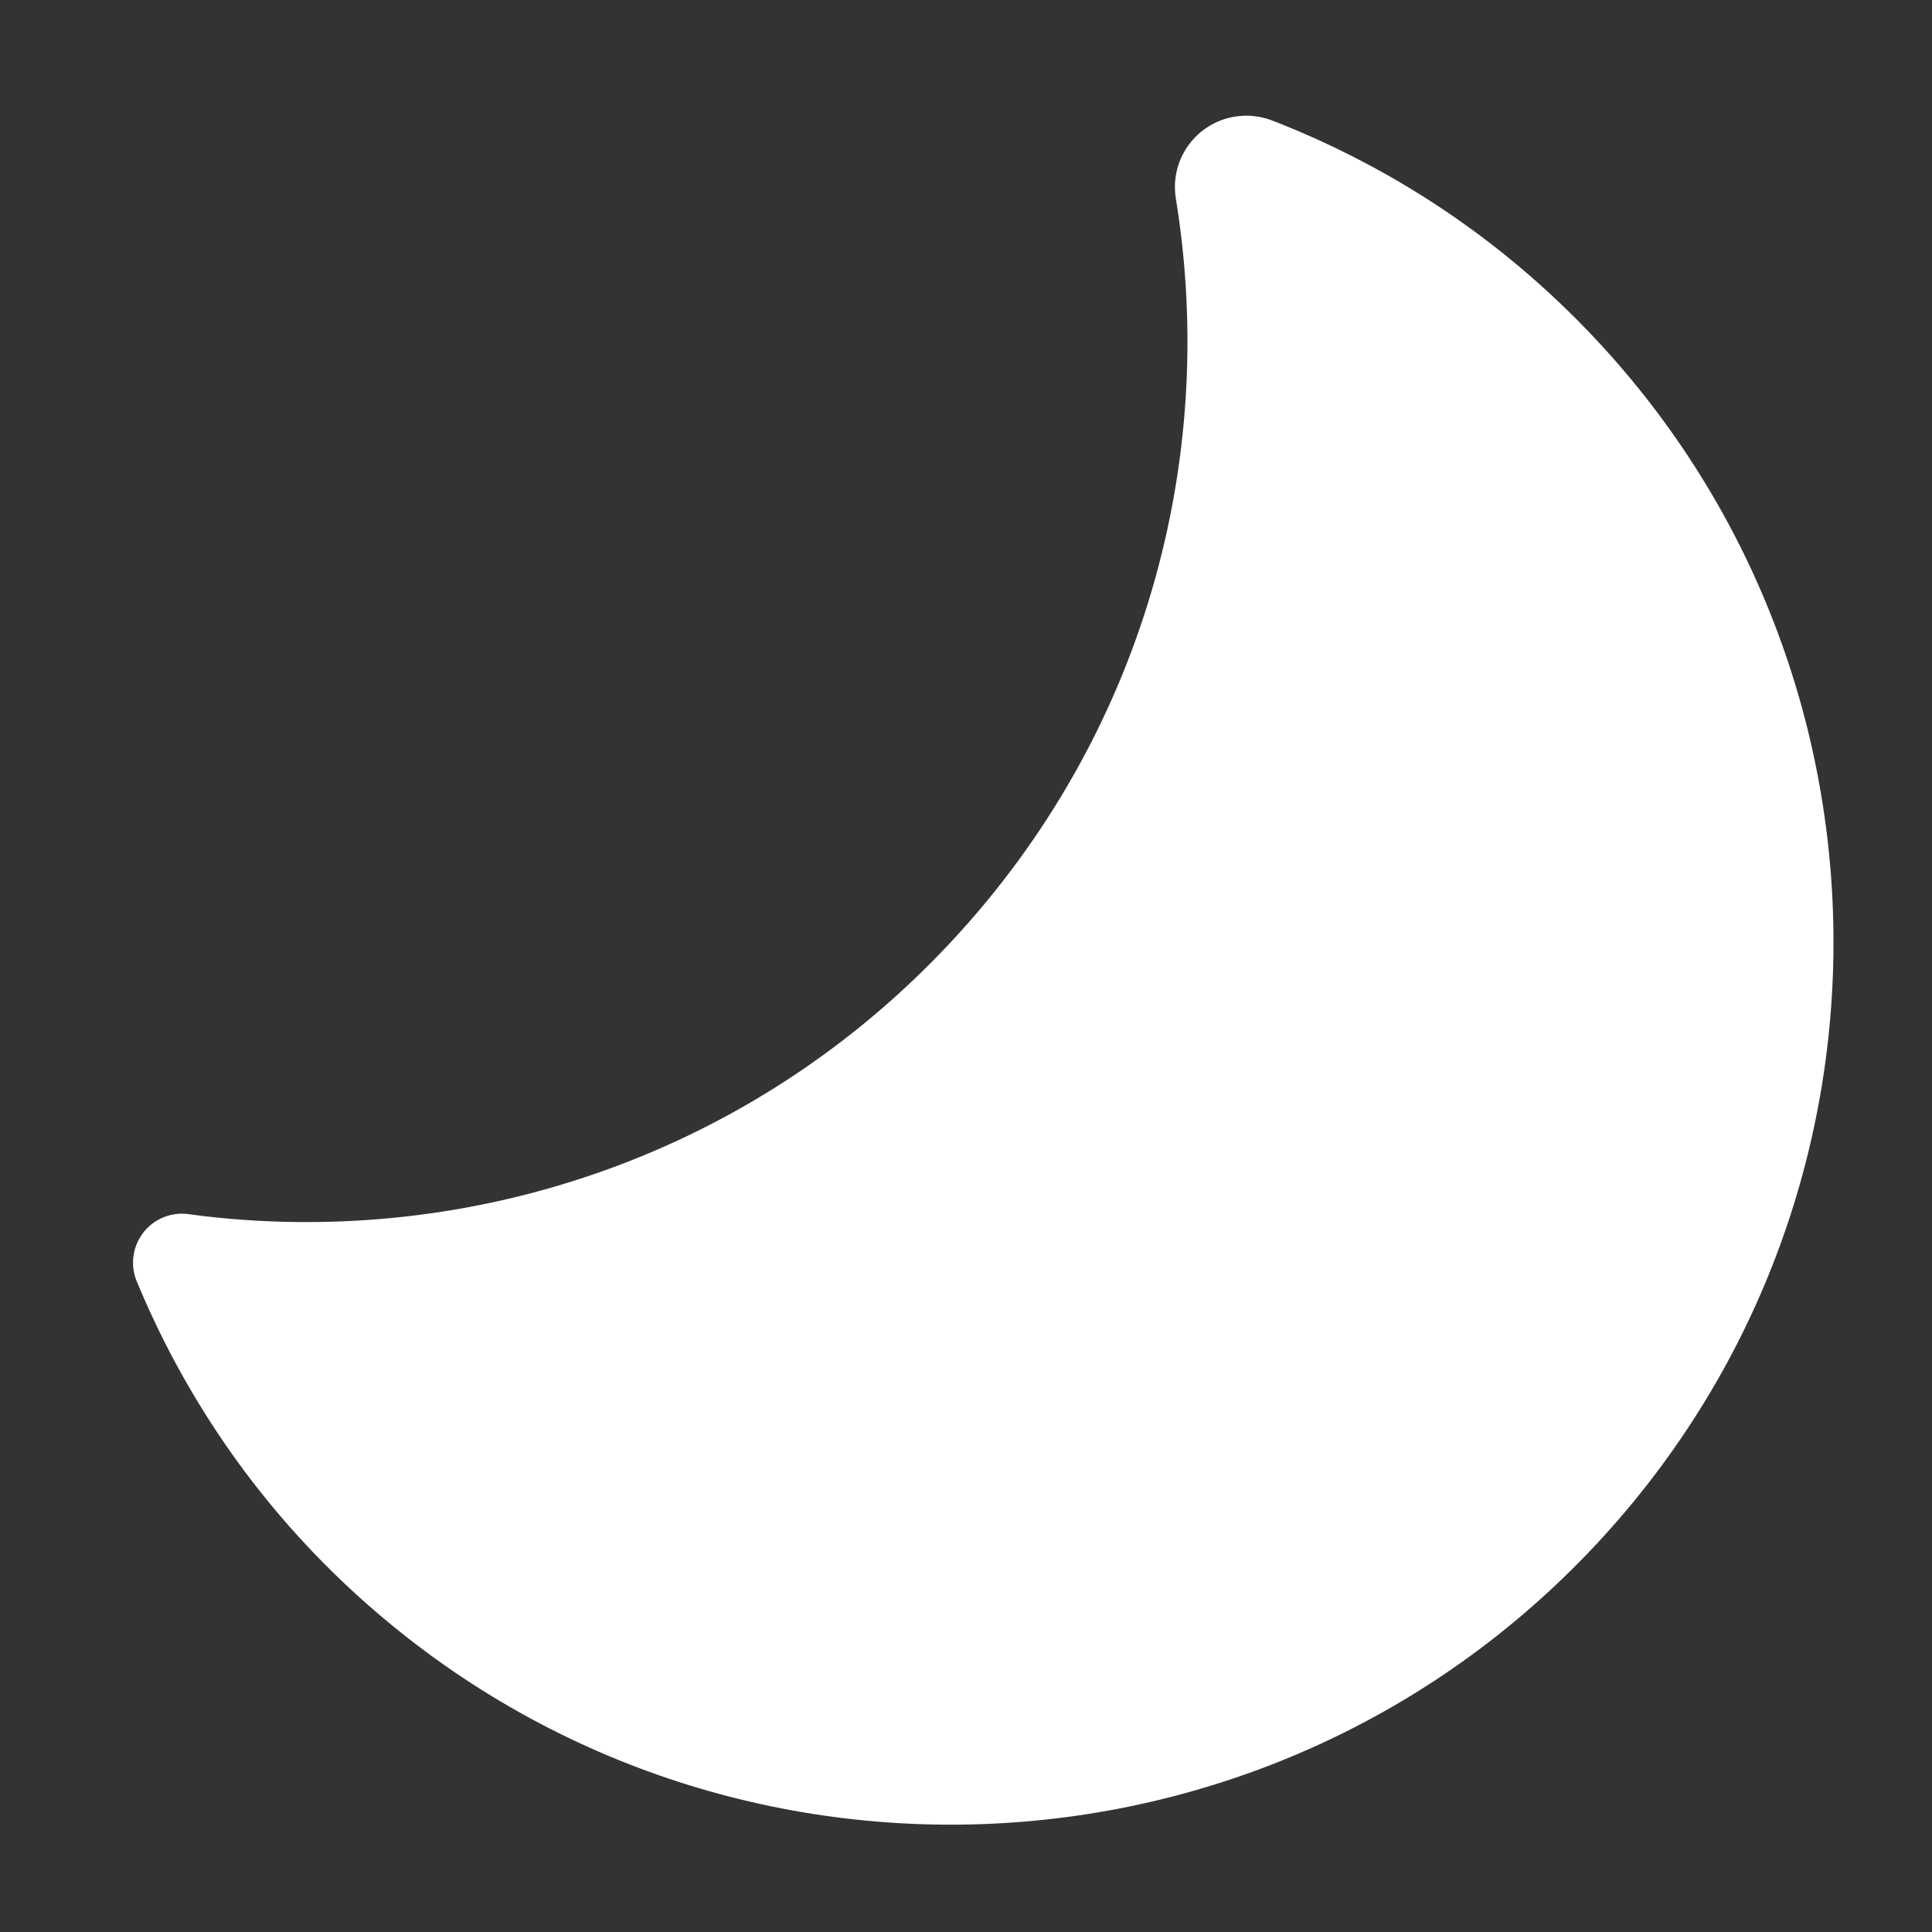 <svg xmlns="http://www.w3.org/2000/svg" width="24" height="24" viewBox="0 0 24 24">
  <rect x="0" y="0" width="24" height="24" fill="#333333" stroke="none"/>
  <path fill="#FFF" fill-rule="evenodd" d="M19.291,3.683 C23.718,7.811 23.96,14.754 19.832,19.181 C15.704,23.608 8.761,23.851 4.334,19.722 C3.156,18.624 2.279,17.318 1.699,15.918 C1.699,15.918 1.699,15.918 1.699,15.918 C1.57,15.608 1.717,15.252 2.028,15.123 C2.129,15.081 2.24,15.067 2.348,15.083 C2.418,15.093 2.481,15.101 2.539,15.108 C5.879,15.494 9.344,14.349 11.812,11.703 C14.218,9.123 15.134,5.698 14.607,2.467 C14.607,2.467 14.607,2.467 14.607,2.467 C14.528,1.983 14.856,1.527 15.339,1.449 C15.492,1.424 15.649,1.439 15.795,1.494 C15.831,1.508 15.866,1.521 15.899,1.534 C17.119,2.021 18.274,2.735 19.291,3.683 Z"/>
</svg>
